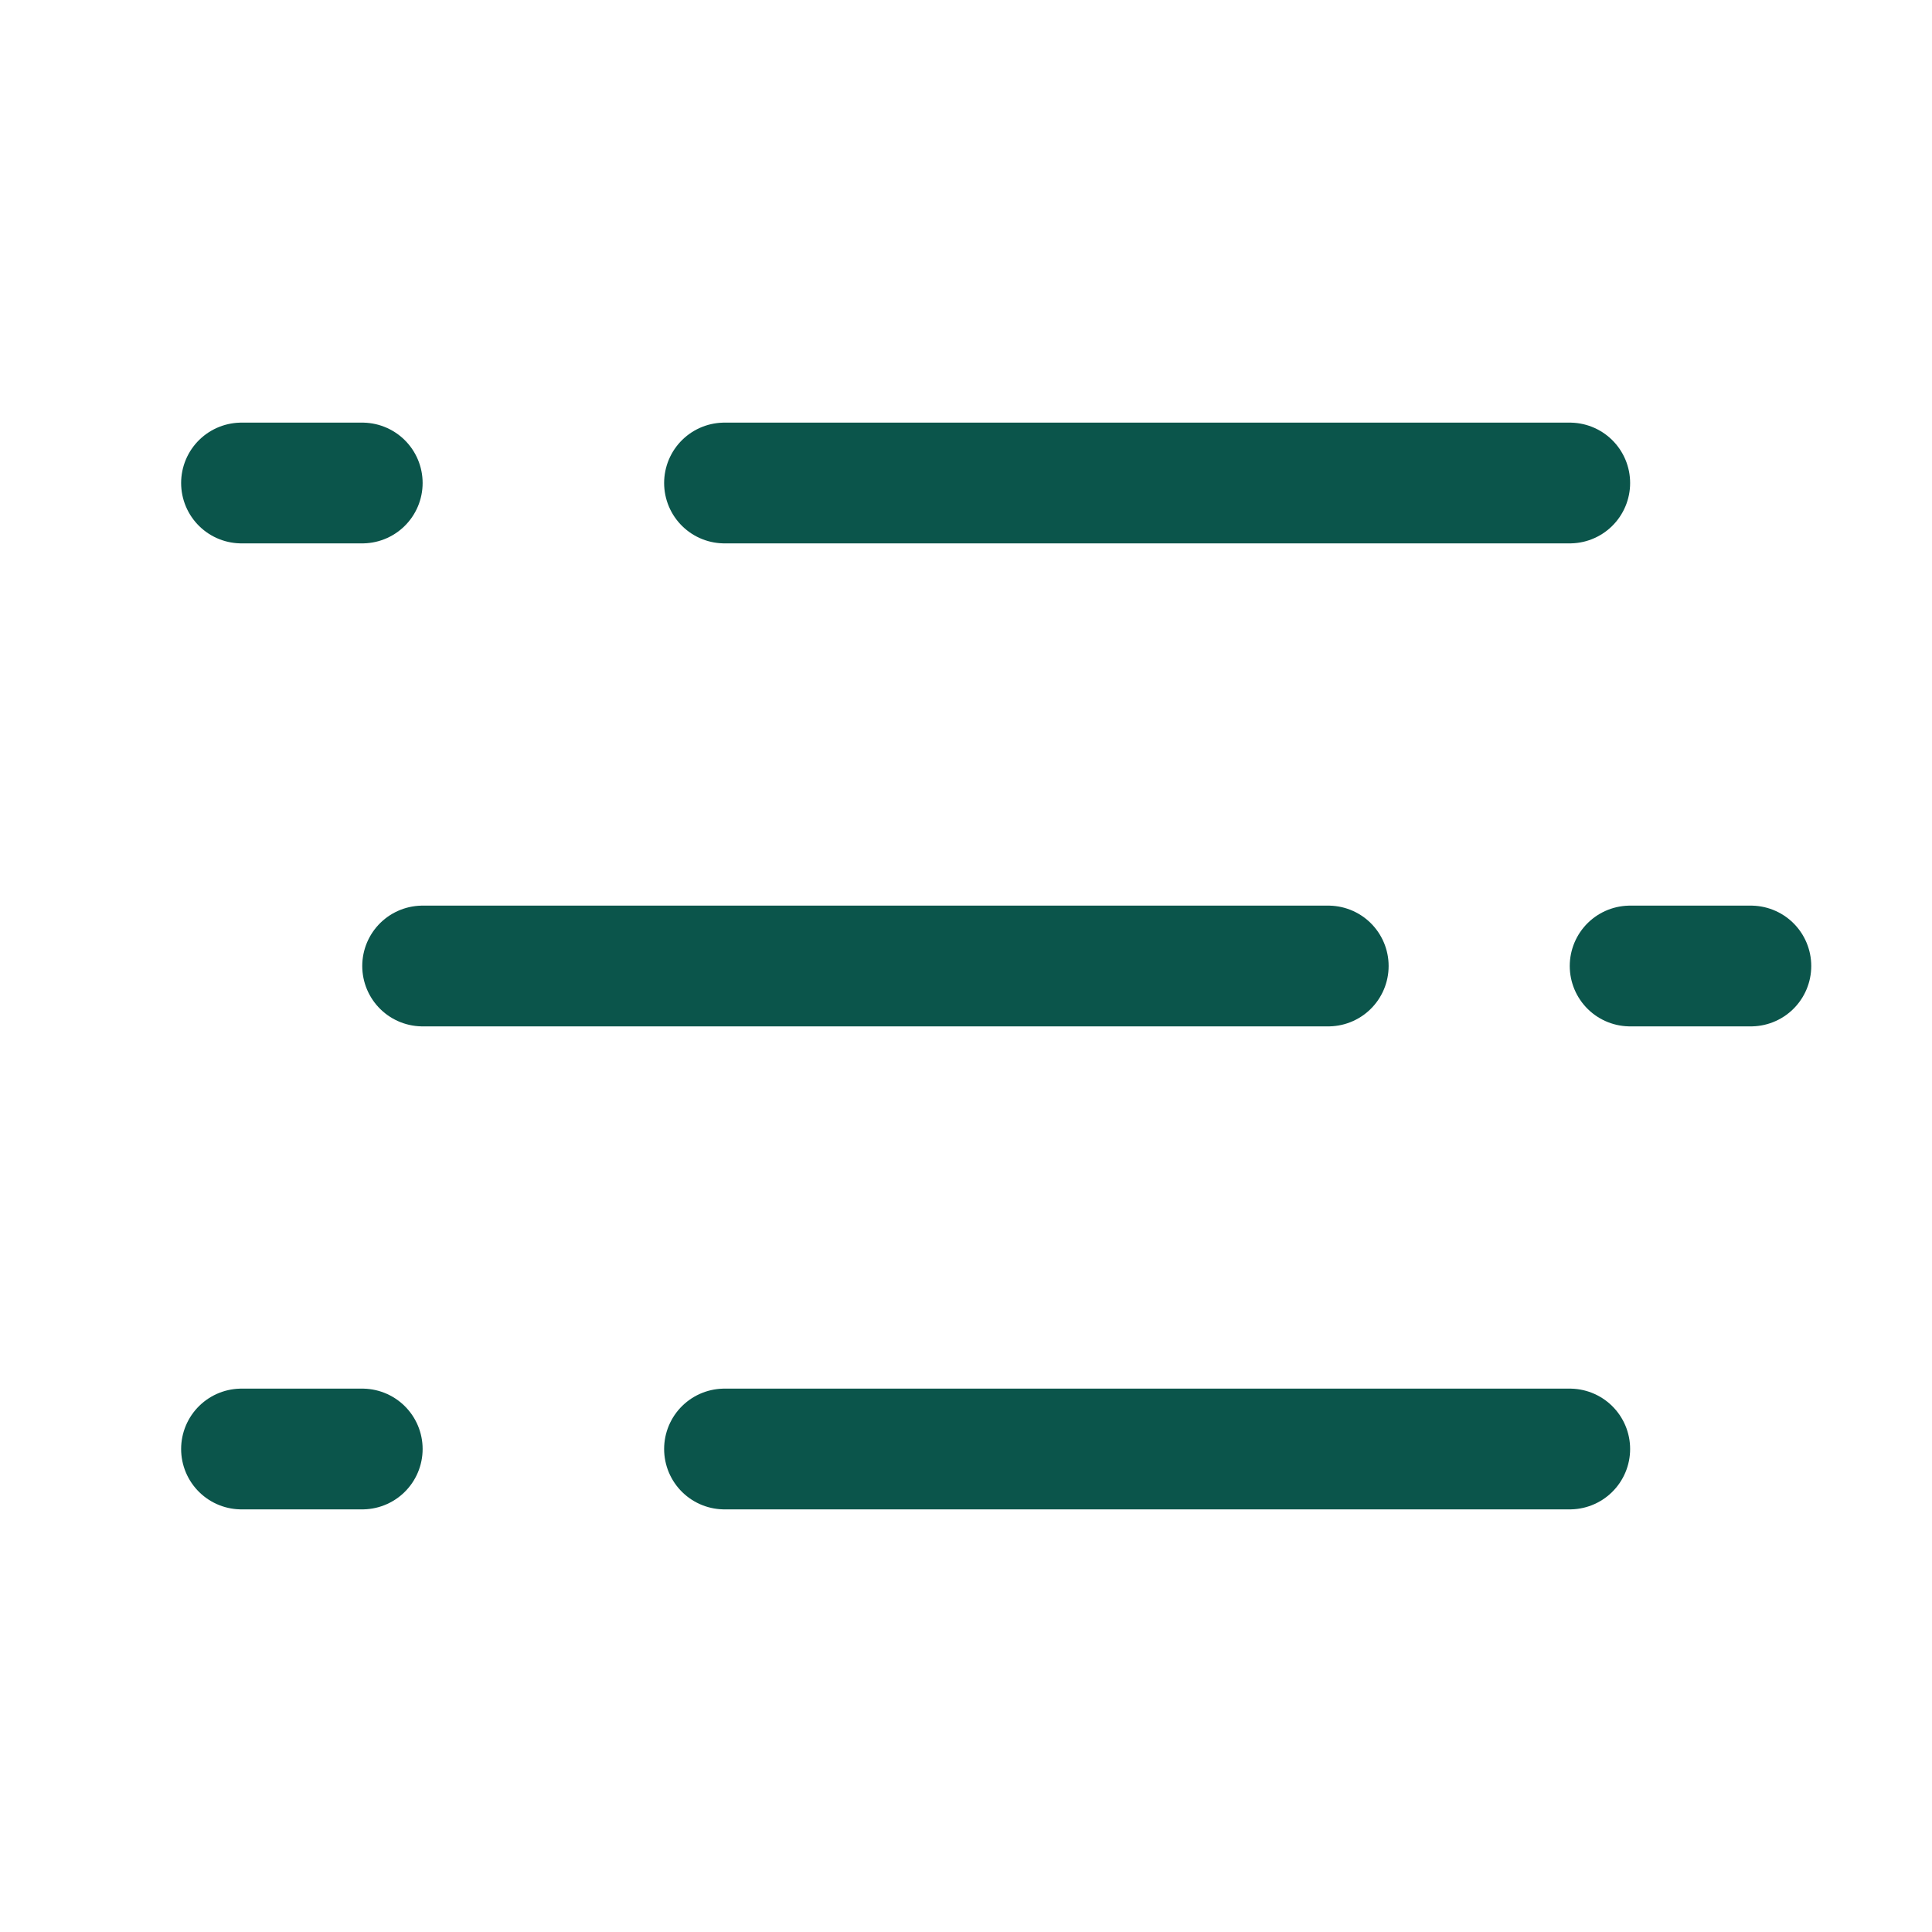 <?xml version="1.0" encoding="UTF-8"?>
<svg width="32px" height="32px" viewBox="0 0 32 32" version="1.1" xmlns="http://www.w3.org/2000/svg" xmlns:xlink="http://www.w3.org/1999/xlink">
    <title>icone/32x32/keywords_32_deepgreen</title>
    <g id="icone/32x32/keywords_32_deepgreen" stroke="none" stroke-width="1" fill="none" fill-rule="evenodd" stroke-linecap="round">
        <g id="Group" transform="translate(4, 7.5)" stroke="#0B554B" stroke-width="2">
            <line x1="8" y1="0.5" x2="22" y2="0.5" id="Line-4"></line>
            <line x1="3" y1="8.5" x2="18" y2="8.5" id="Line-4-Copy"></line>
            <line x1="8" y1="16.5" x2="22" y2="16.5" id="Line-4-Copy-2"></line>
            <line x1="1.81906573e-12" y1="0.5" x2="2" y2="0.5" id="Line-4-Copy-3"></line>
            <line x1="23" y1="8.5" x2="25" y2="8.5" id="Line-4-Copy-4"></line>
            <line x1="1.81906573e-12" y1="16.5" x2="2" y2="16.5" id="Line-4-Copy-5"></line>
        </g>
    </g>
</svg>